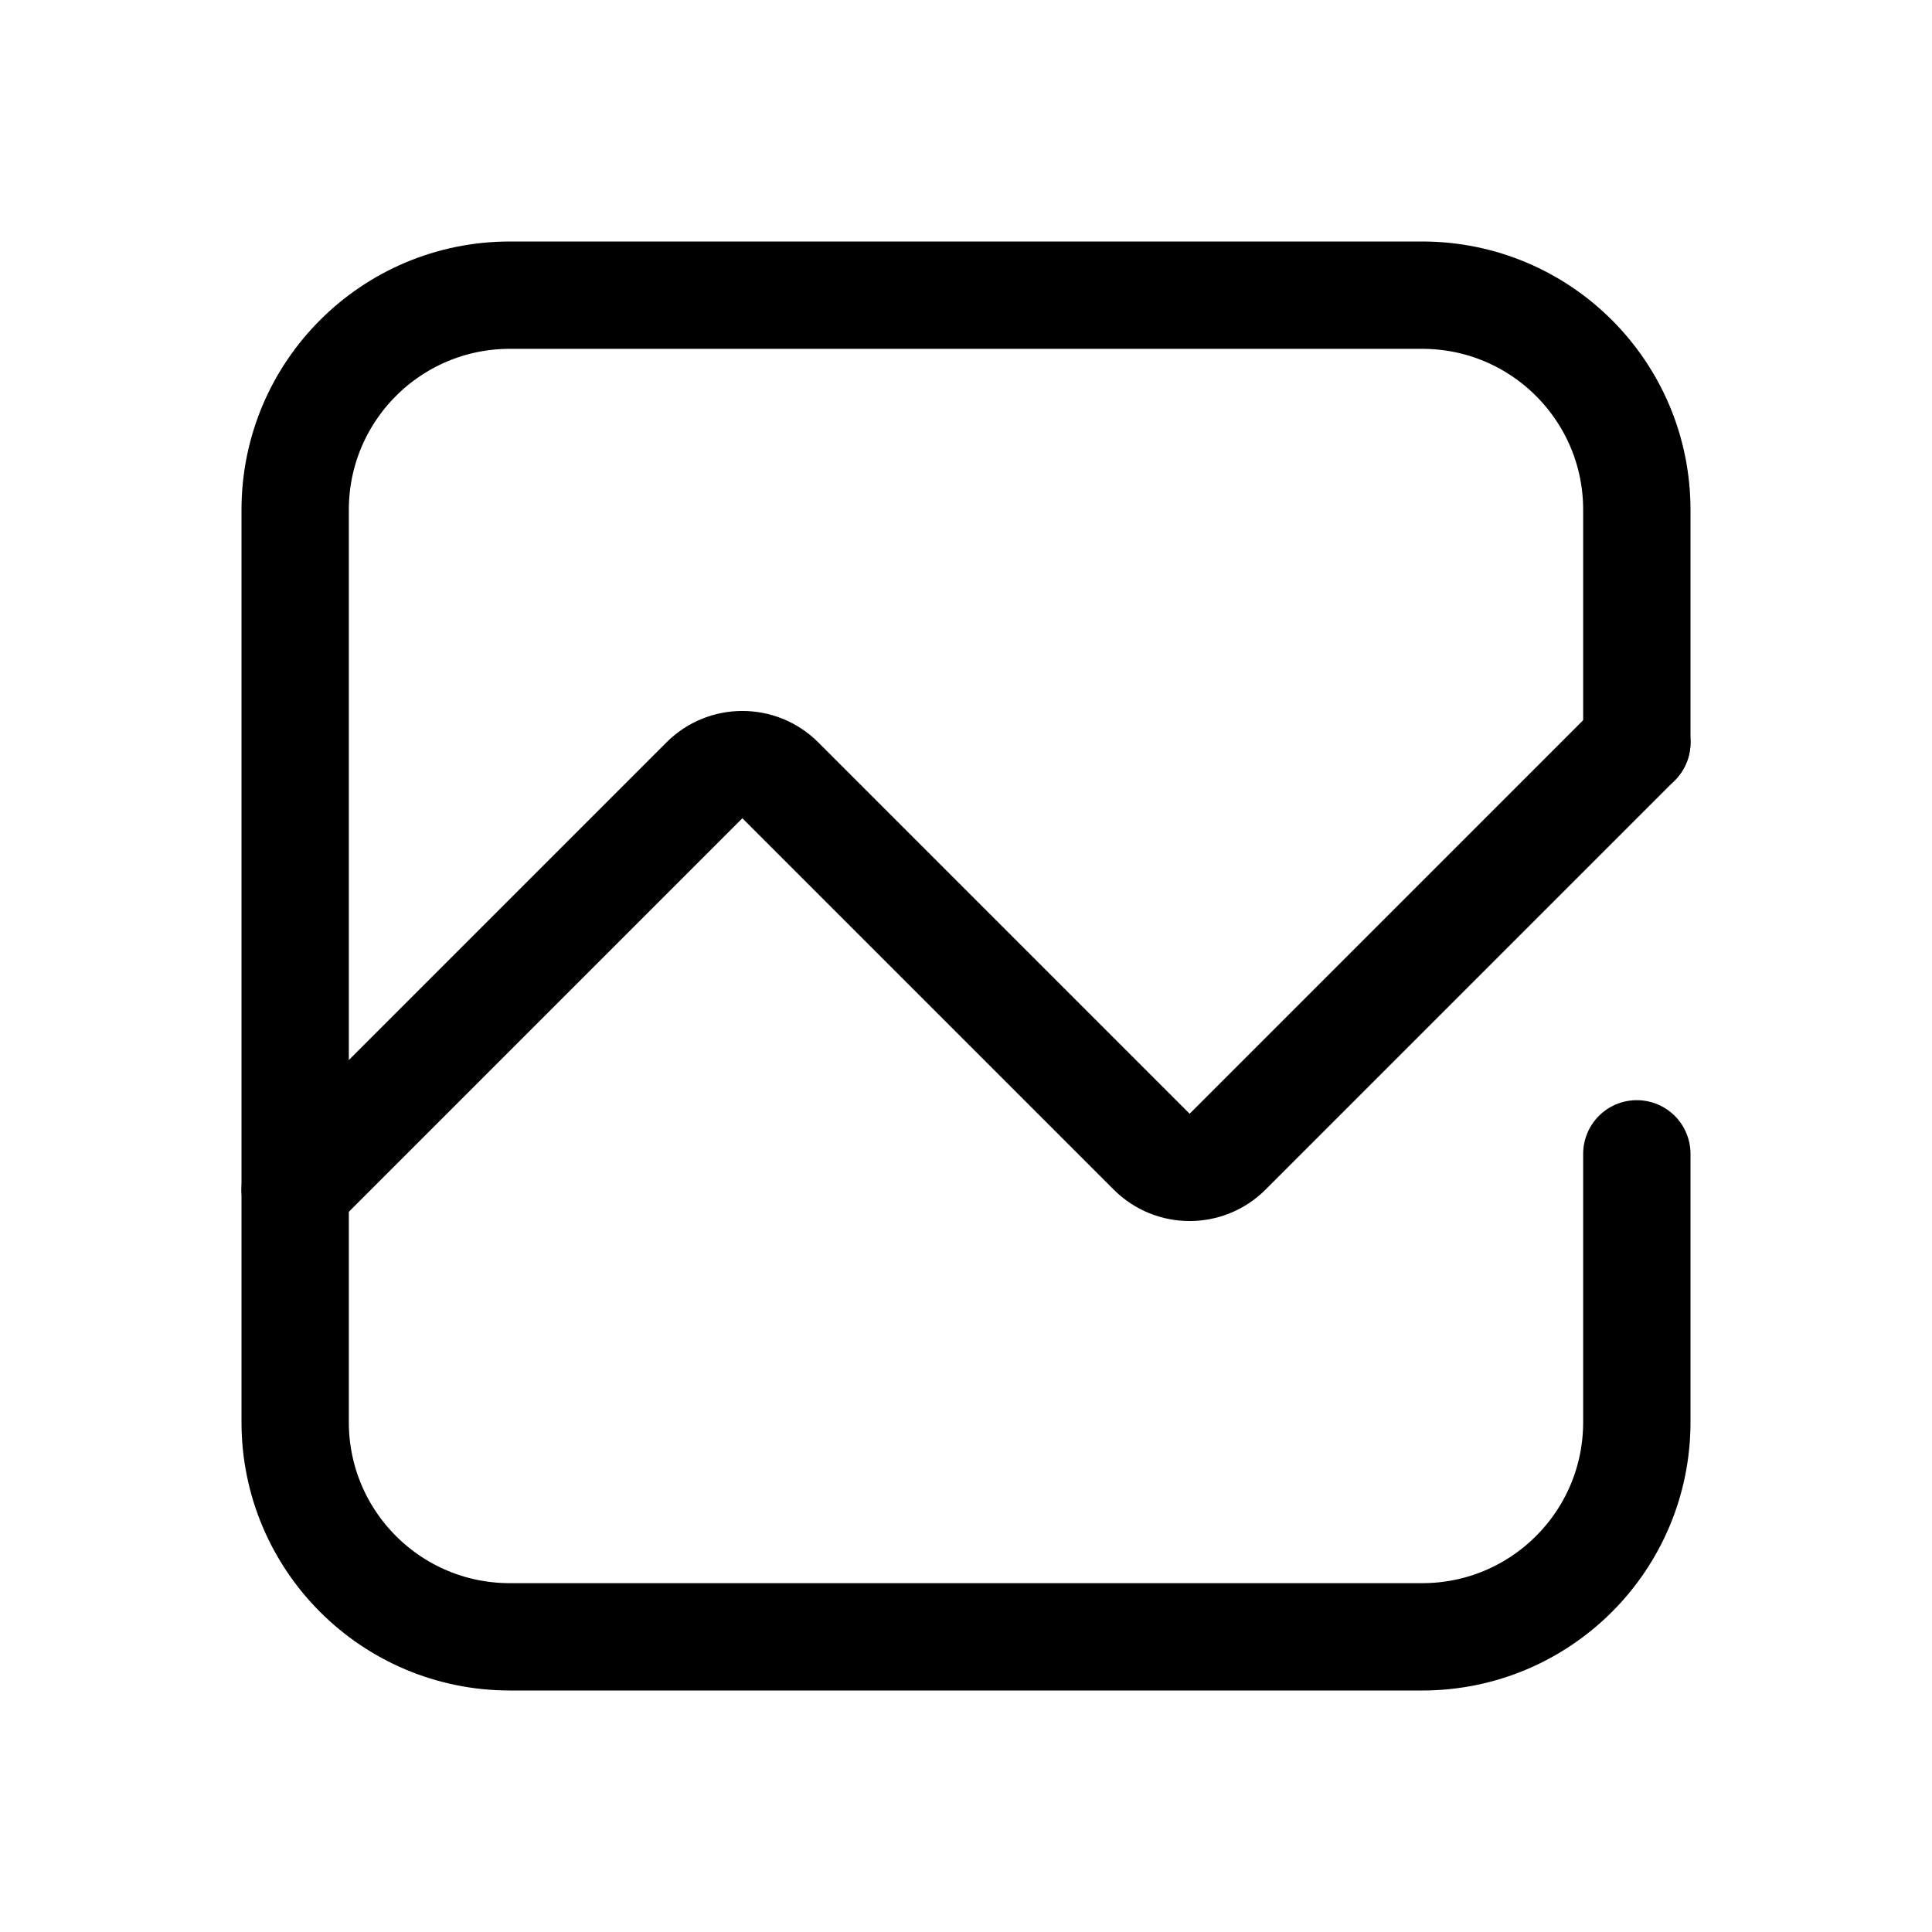 <svg xmlns="http://www.w3.org/2000/svg" height="18" width="18" viewBox="0 0 18 18"><title>square chart line 2</title><g fill="none" stroke="currentColor" class="nc-icon-wrapper"><path d="M15.25,6.917l-3.813,3.813c-.195,.195-.512,.195-.707,0l-3.46-3.46c-.195-.195-.512-.195-.707,0l-3.813,3.813" stroke-linecap="round" stroke-linejoin="round" stroke="currentColor"></path><path d="M15.25,10.75v2.5c0,1.105-.895,2-2,2H4.75c-1.105,0-2-.895-2-2V4.75c0-1.105,.895-2,2-2H13.25c1.105,0,2,.895,2,2v2.167" stroke-linecap="round" stroke-linejoin="round"></path></g></svg>